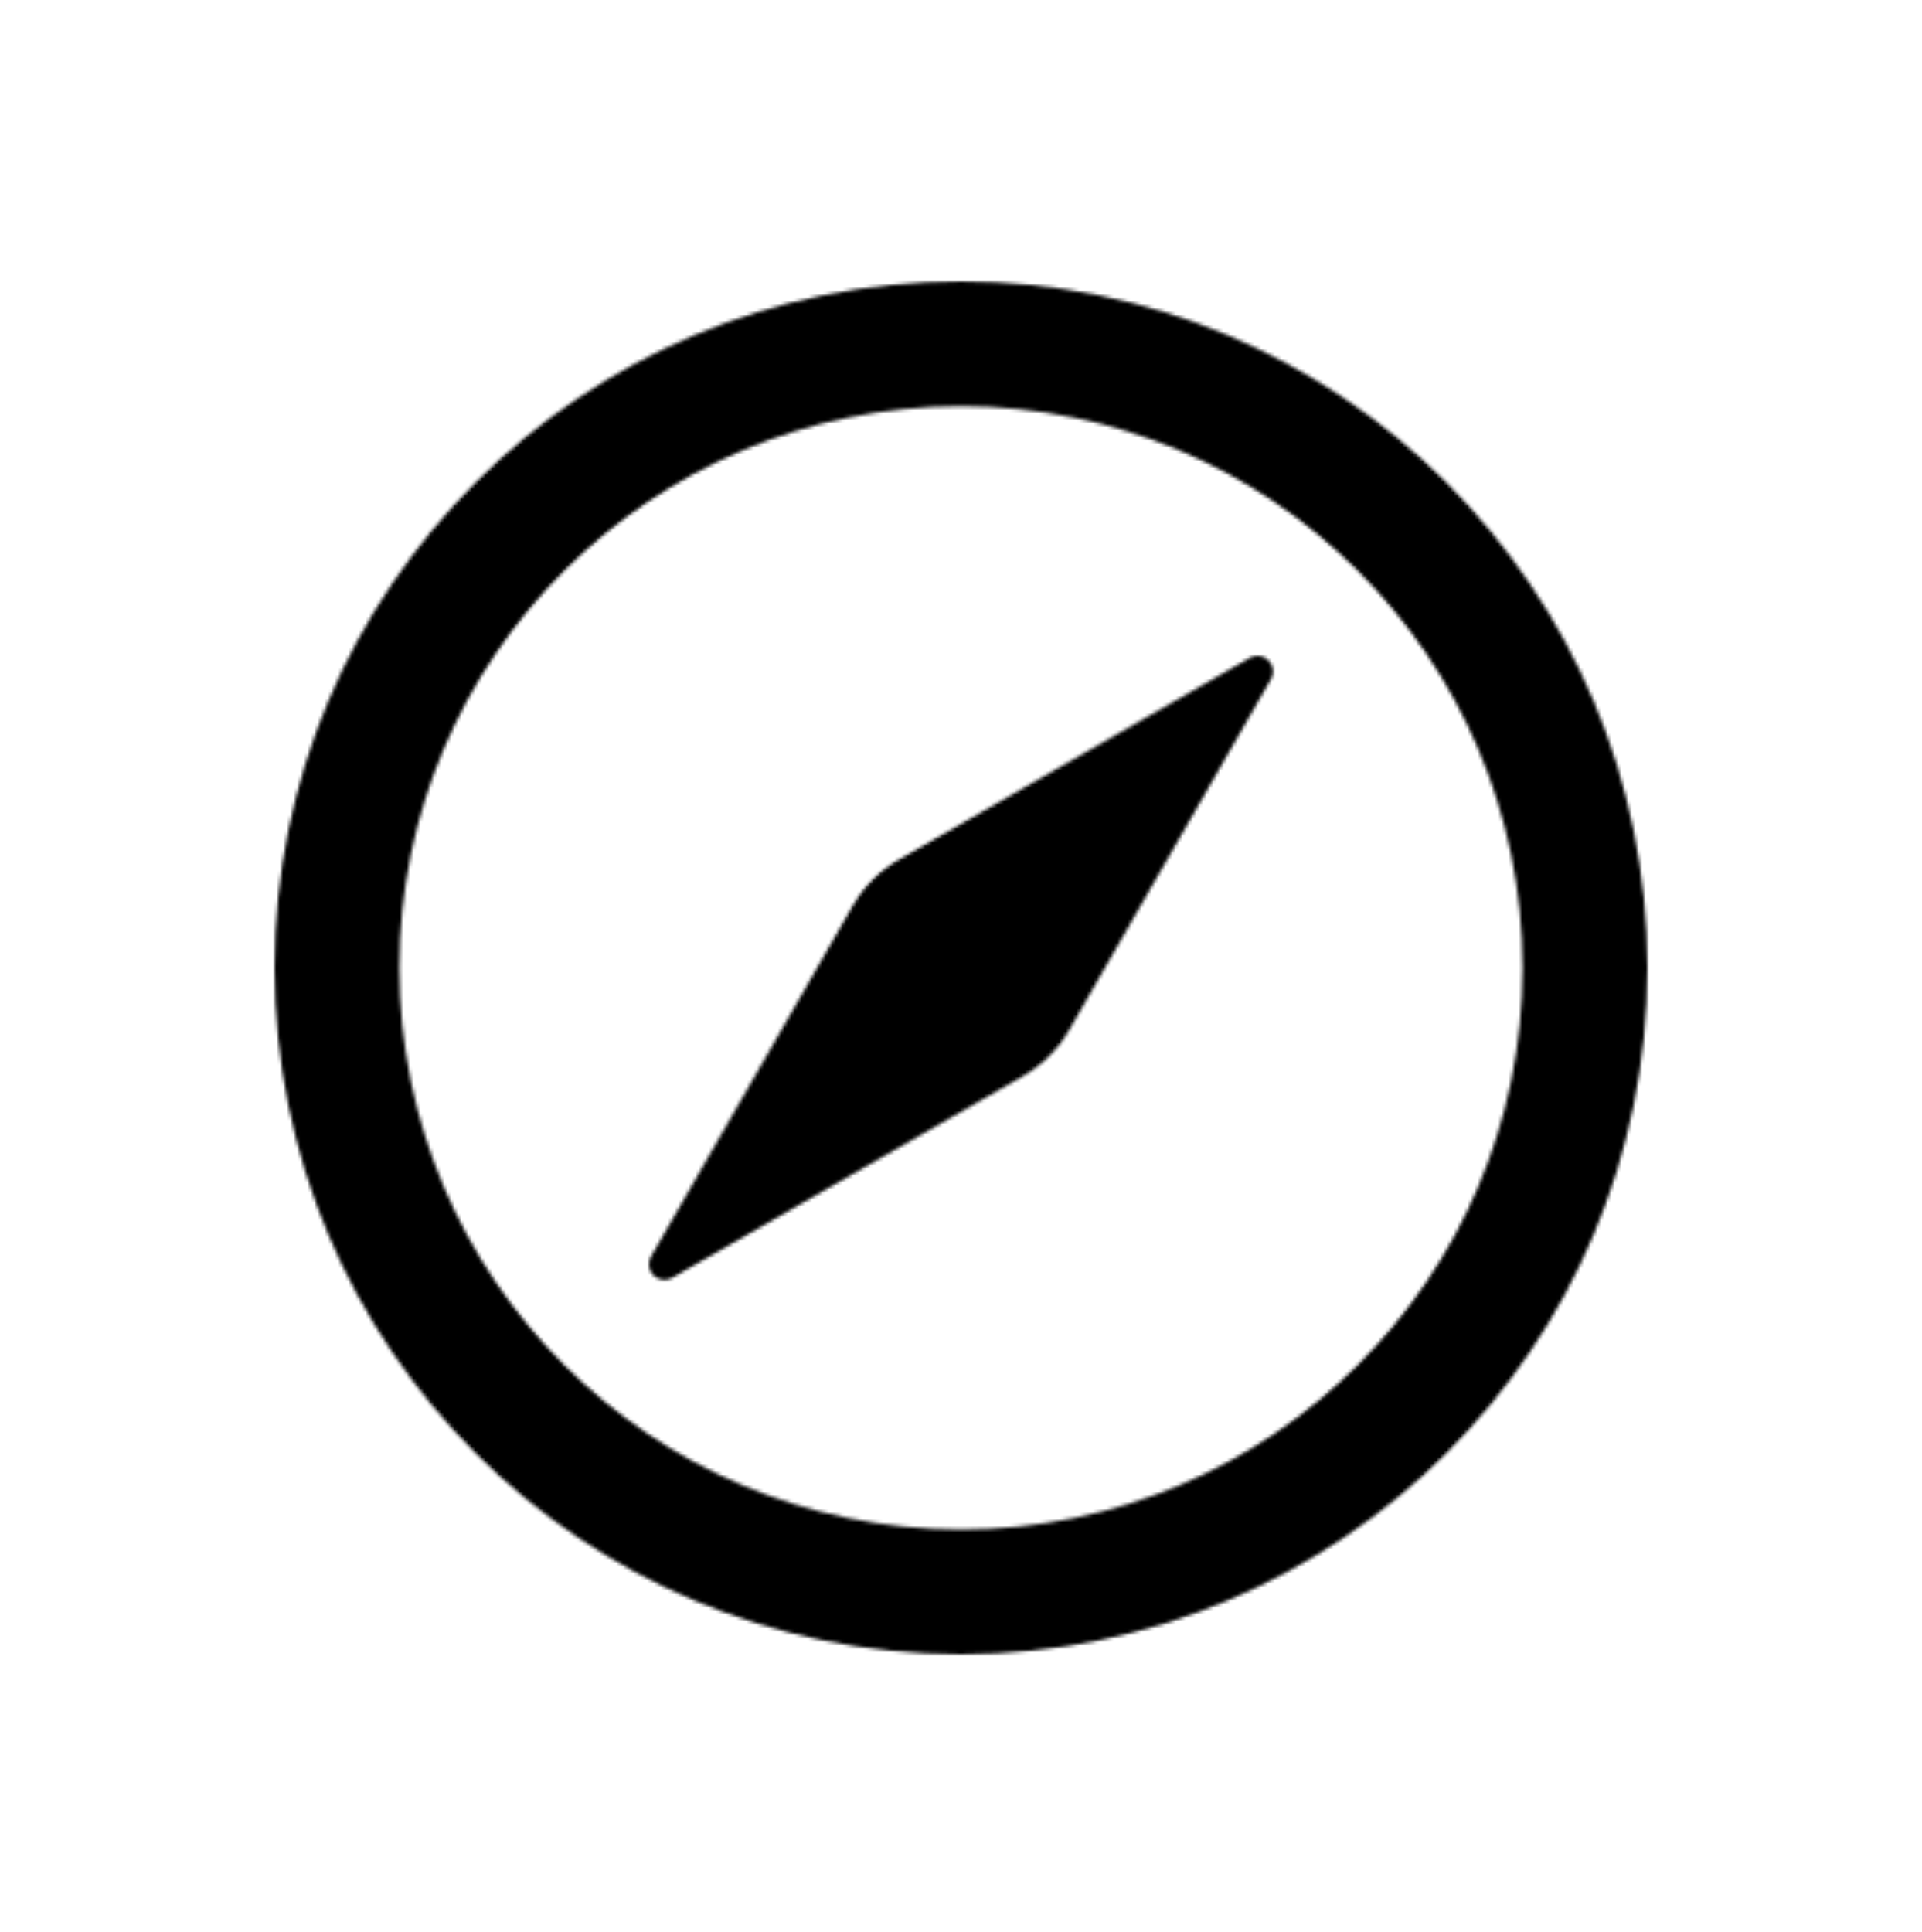 <?xml version="1.0" encoding="UTF-8" standalone="no"?>
<svg width="560px" height="563px" viewBox="0 0 560 563" version="1.1" xmlns="http://www.w3.org/2000/svg" xmlns:xlink="http://www.w3.org/1999/xlink">
    <!-- Generator: sketchtool 3.8.2 (29753) - http://www.bohemiancoding.com/sketch -->
    <title>explore</title>
    <desc>Created with sketchtool.</desc>
    <defs>
        <path d="M200,0 C89.545,0 0,89.545 0,200 C0,310.455 89.545,400 200,400 C310.455,400 400,310.455 400,200 C400,89.545 310.455,0 200,0 L200,0 Z M200,36.364 C290.236,36.364 363.636,109.764 363.636,200 C363.636,290.236 290.236,363.636 200,363.636 C109.764,363.636 36.364,290.236 36.364,200 C36.364,109.764 109.764,36.364 200,36.364 L200,36.364 Z" id="path-1"></path>
        <path d="M177.273,0 C176.455,0 175.673,0.218 175.018,0.6 L72.836,59.364 C67.236,62.582 62.582,67.236 59.364,72.836 L0.6,175.018 C0.218,175.673 0,176.455 0,177.273 C0,179.782 2.036,181.818 4.545,181.818 C5.364,181.818 6.145,181.6 6.8,181.218 L108.982,122.455 C114.582,119.236 119.236,114.582 122.455,108.982 L181.218,6.8 C181.6,6.145 181.818,5.364 181.818,4.545 C181.818,2.036 179.782,0 177.273,0 L177.273,0 Z" id="path-3"></path>
    </defs>
    <g id="Page-1" stroke="none" stroke-width="1" fill="none" fill-rule="evenodd">
        <g id="explore">
            <g id="tab_explore_icon" transform="translate(80, 82)">
                <g id="Group-3">
                    <mask id="mask-2" fill="white">
                        <use xlink:href="#path-1"></use>
                    </mask>
                    <g id="Clip-2"></g>
                    <polygon id="Fill-1" fill="#000000" mask="url(#mask-2)" points="-90.909 -90.909 490.909 -90.909 490.909 490.909 -90.909 490.909"></polygon>
                </g>
                <g id="Group-6" transform="translate(109.091, 109.091)">
                    <mask id="mask-4" fill="white">
                        <use xlink:href="#path-3"></use>
                    </mask>
                    <g id="Clip-5"></g>
                    <polygon id="Fill-4" fill="#000000" mask="url(#mask-4)" points="-90.909 -90.909 272.727 -90.909 272.727 272.727 -90.909 272.727"></polygon>
                </g>
            </g>
        </g>
    </g>
</svg>